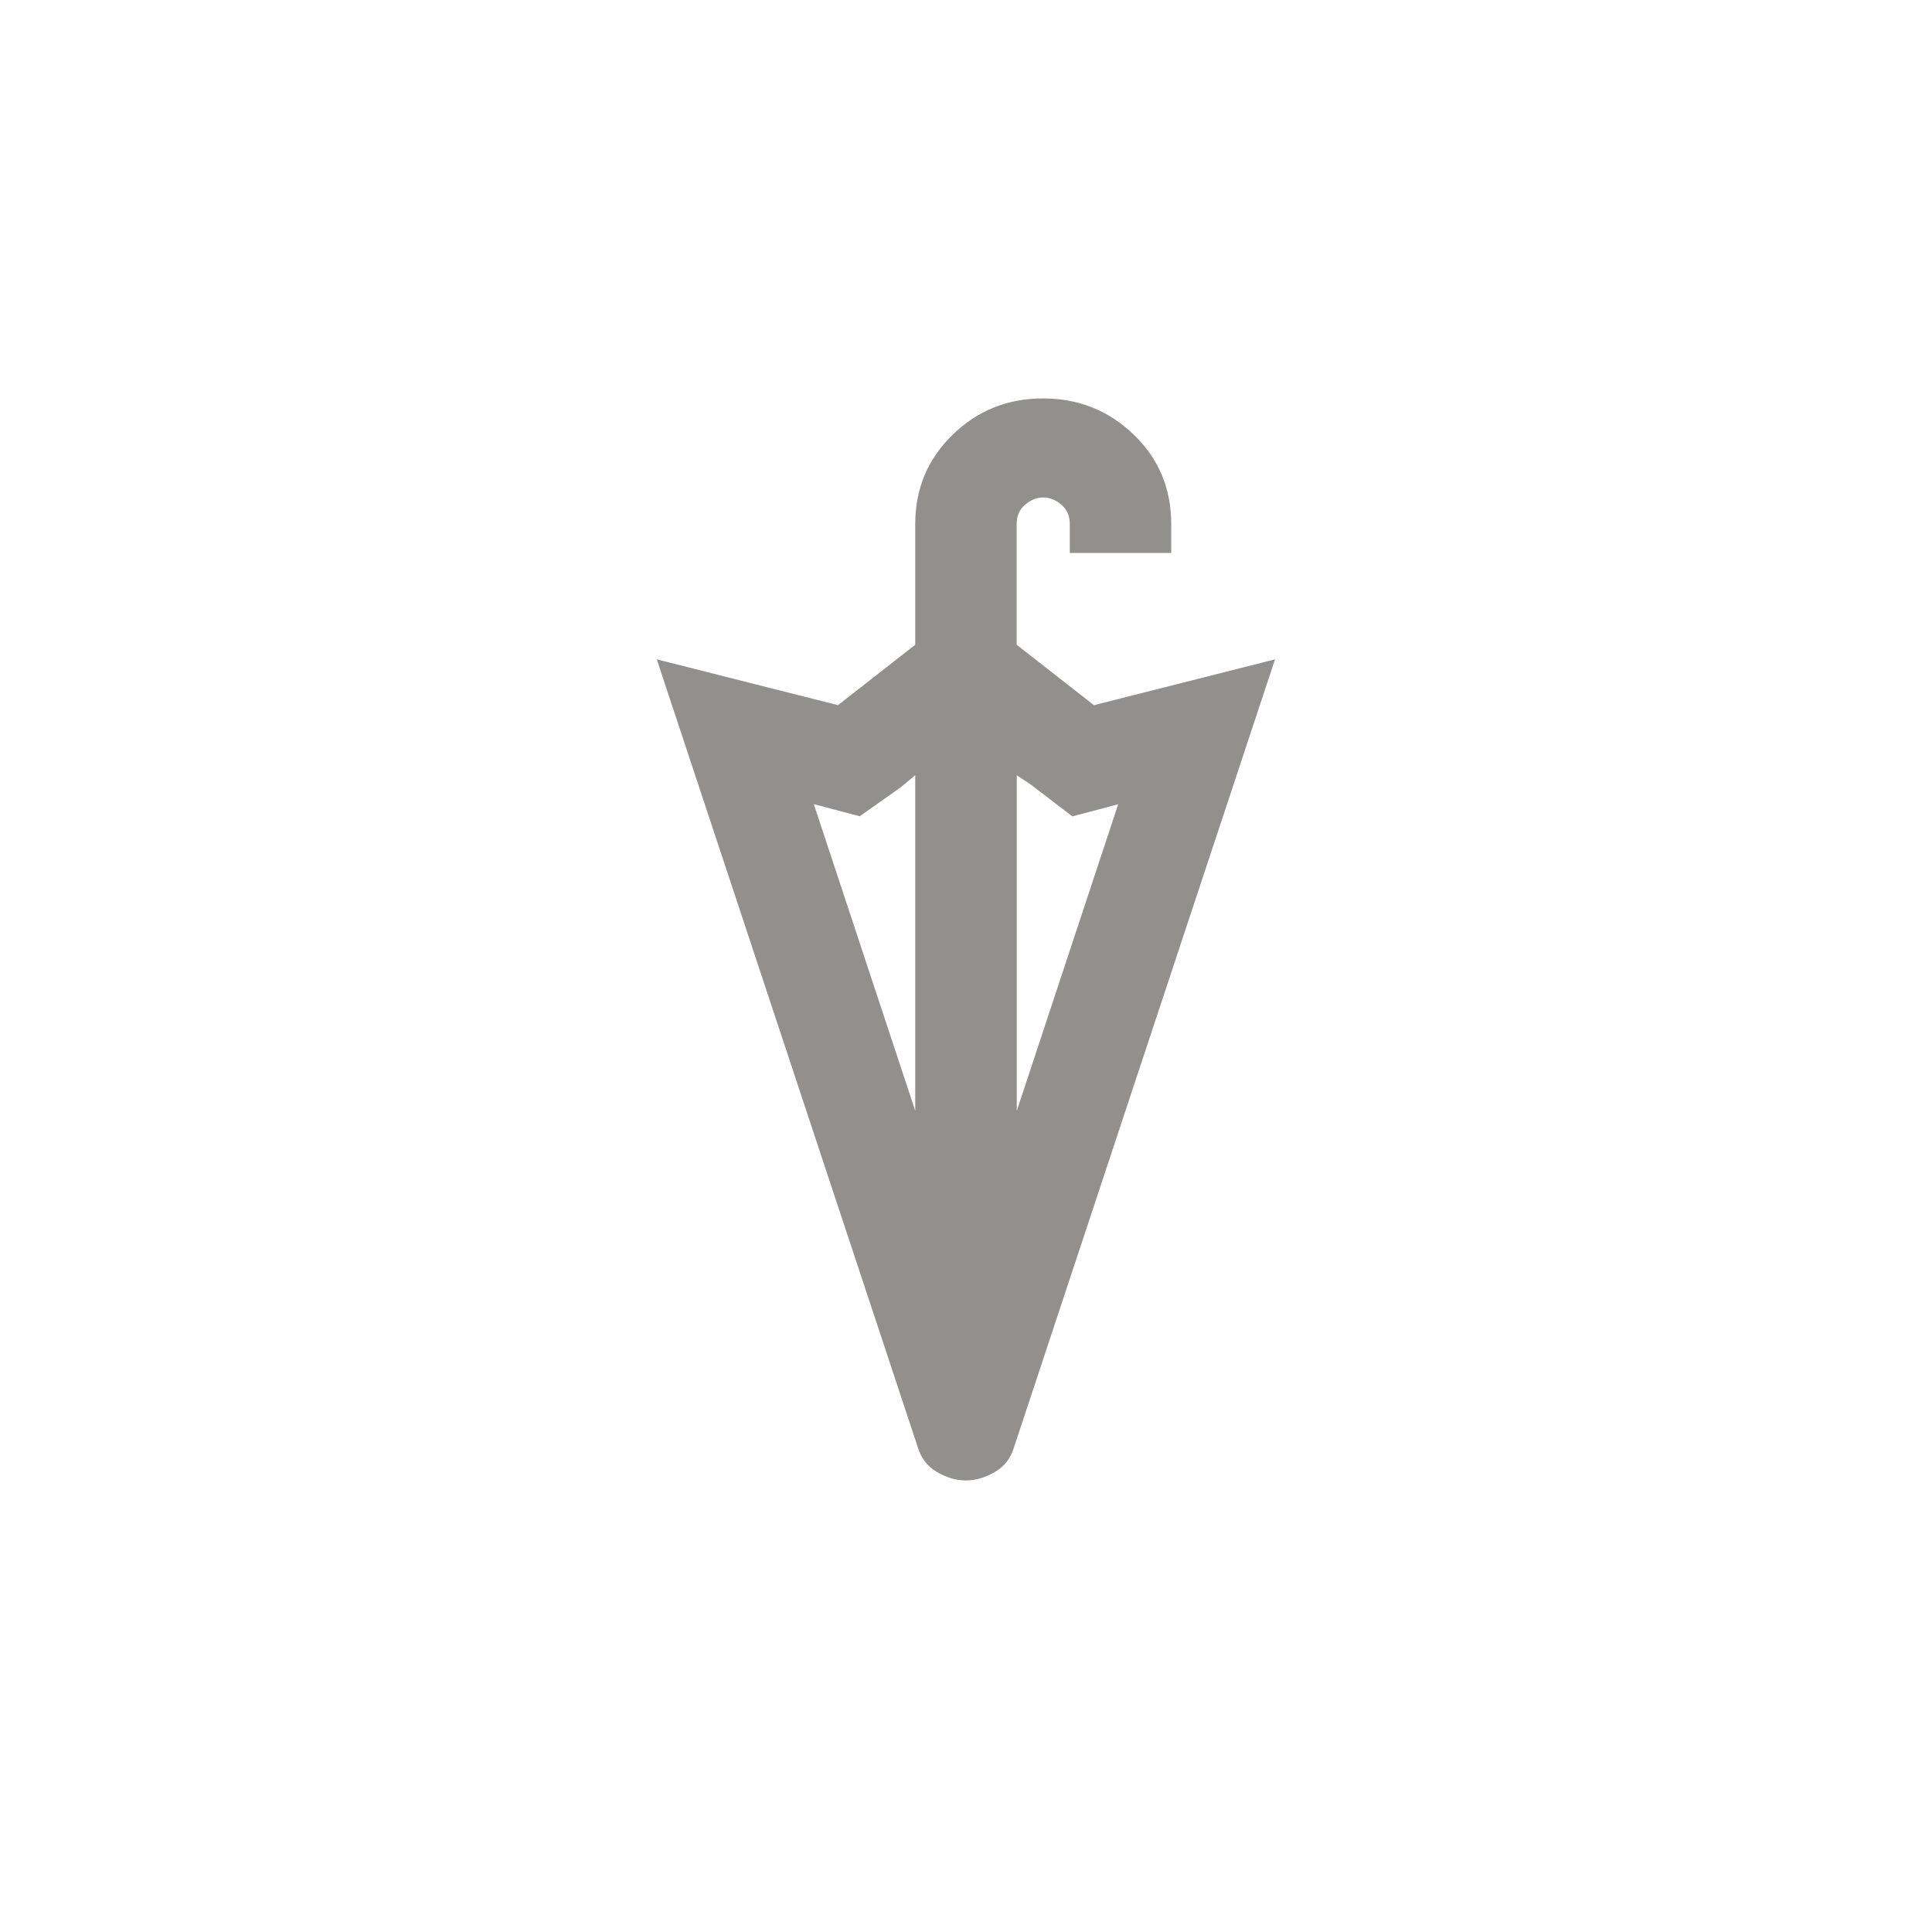 <!-- Generated by IcoMoon.io -->
<svg version="1.1" xmlns="http://www.w3.org/2000/svg" width="40" height="40" viewBox="0 0 40 40">
<title>mt-umbrella</title>
<path fill="#91908d" d="M22.649 14.6l-1.6-1.251v-2.5q0-0.251 0.175-0.4t0.375-0.149 0.375 0.149 0.175 0.4v0.6h2.1v-0.6q0-1.1-0.775-1.849t-1.875-0.751-1.875 0.751-0.775 1.849v2.5l-1.6 1.251-3.751-0.949 5.4 16.3q0.1 0.349 0.4 0.525t0.6 0.175 0.6-0.175 0.4-0.525l5.4-16.3zM21.351 16.251l0.851 0.651 0.949-0.251-2.1 6.349v-6.949zM17.8 16.9l0.849-0.6 0.3-0.251v6.949l-2.1-6.349z"></path>
</svg>
